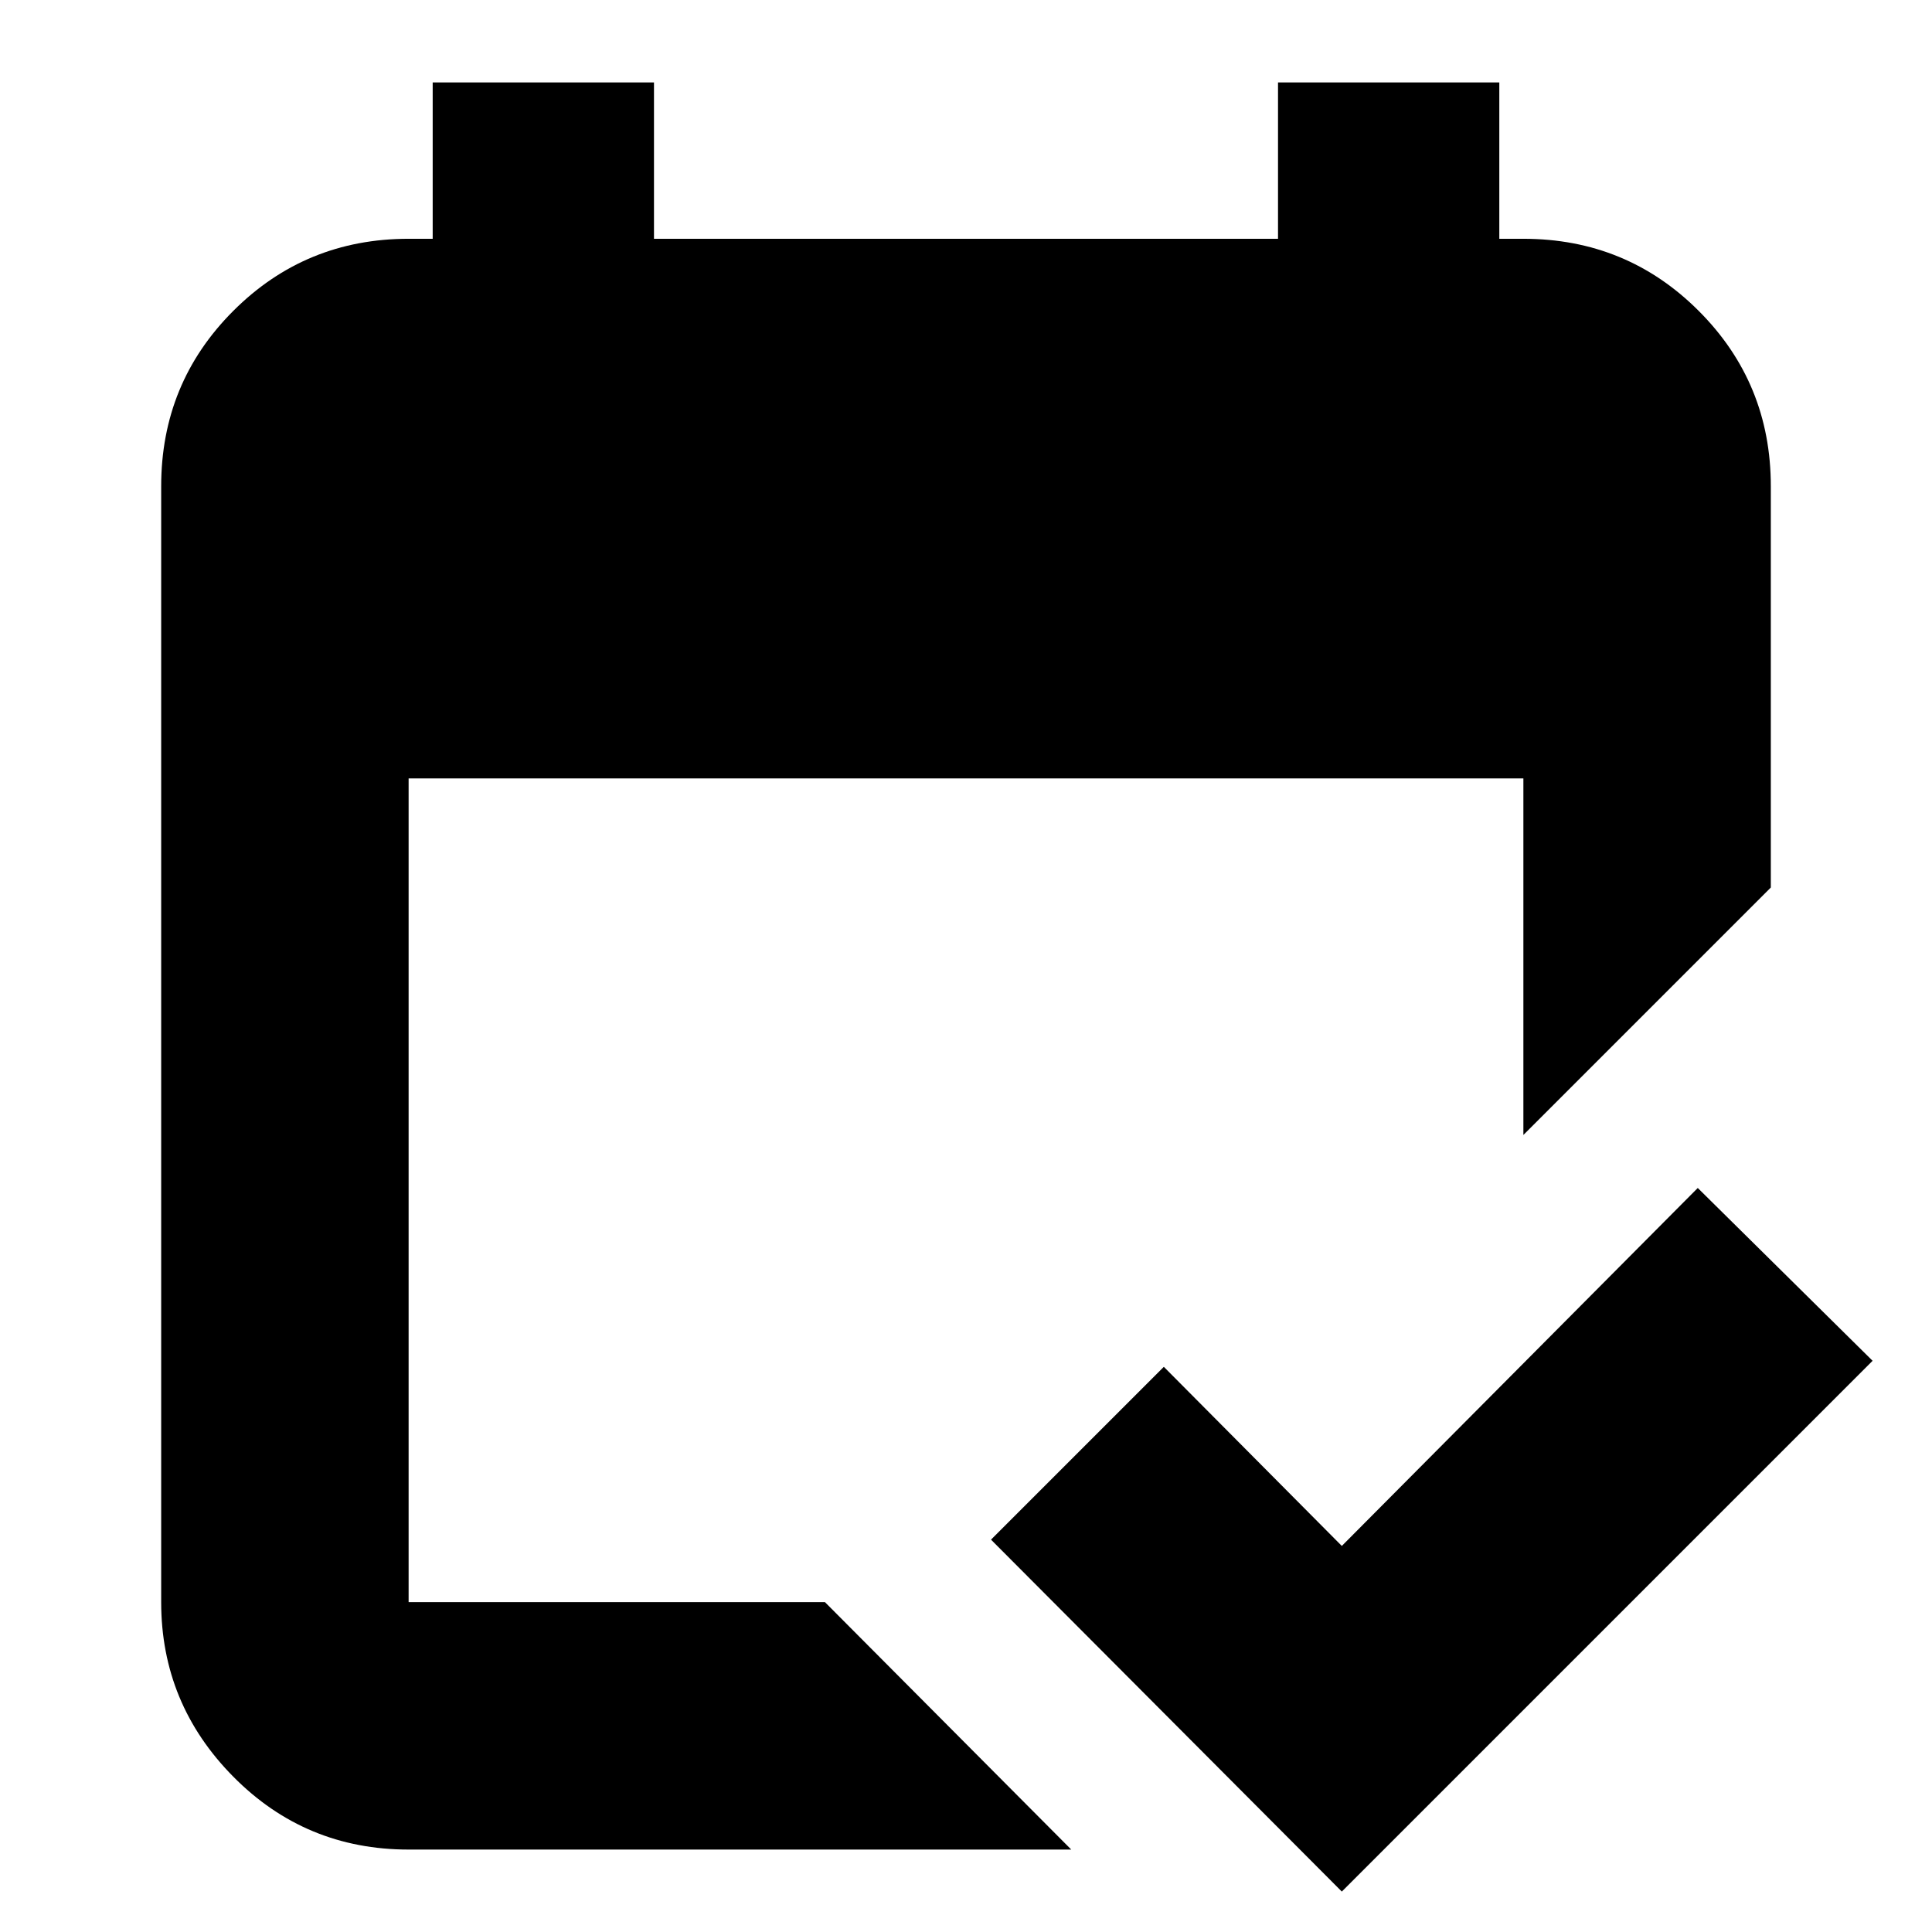 <svg xmlns="http://www.w3.org/2000/svg" height="24" viewBox="0 -960 960 960" width="24"><path d="M203.04-40.96q-51.3 0-87.12-36.22-35.83-36.23-35.83-86.73v-554.48q0-51.3 35.83-87.13 35.82-35.83 87.12-35.83H215v-77.69h109.96v77.69h310.08v-77.69H745v77.69h11.96q51.3 0 87.12 35.83 35.83 35.83 35.83 87.13V-519L756.96-396.04v-177.18H203.04v409.31h206.87L532.3-40.96H203.04Zm463.7 20.87L492.43-194.96l85.87-85.87 88.44 89L843.61-369.7l86.87 85.87L666.74-20.09Z"/></svg>